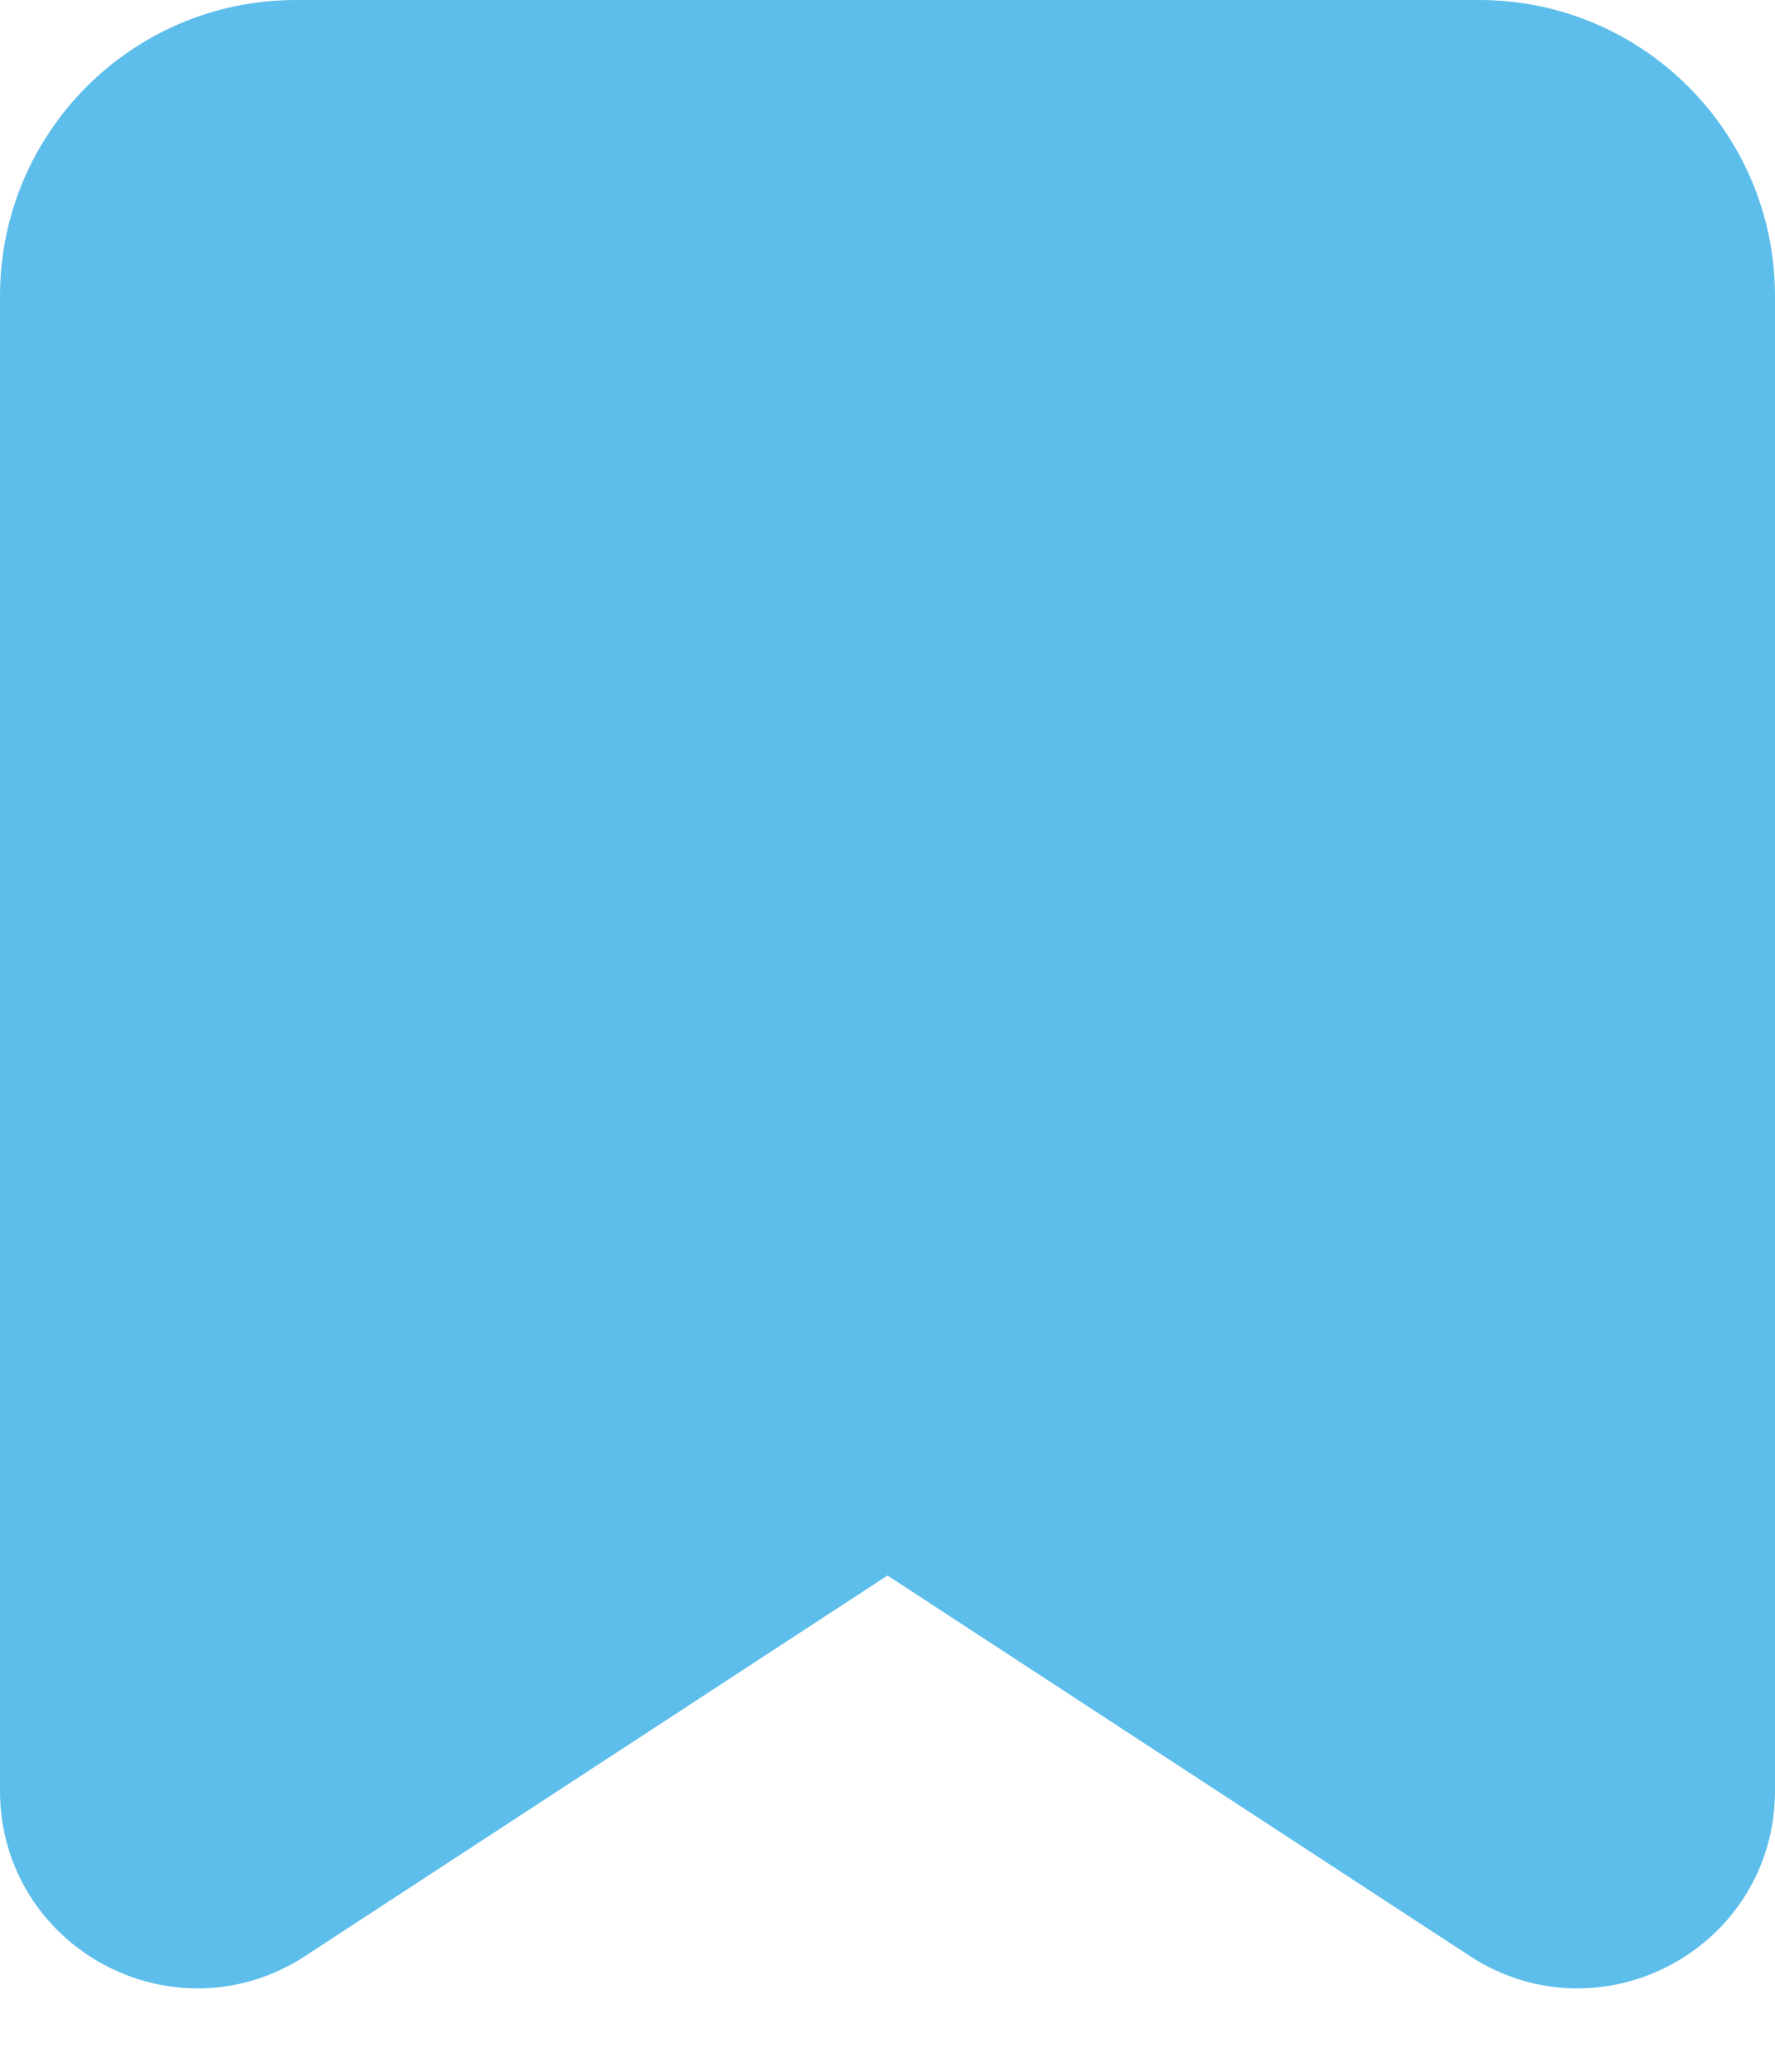 <svg width="18" height="21" viewBox="0 0 18 21" fill="none" xmlns="http://www.w3.org/2000/svg">
<path d="M3 0.5C1.619 0.5 0.5 1.619 0.5 3V18.153C0.5 19.344 1.823 20.06 2.82 19.409L8.727 15.551C8.893 15.442 9.107 15.442 9.273 15.551L15.18 19.409C16.177 20.06 17.5 19.344 17.5 18.153V3C17.5 1.619 16.381 0.5 15 0.5H3Z" fill="#5EBEEB" stroke="#5EBEEB" stroke-linejoin="round"/>
</svg>
